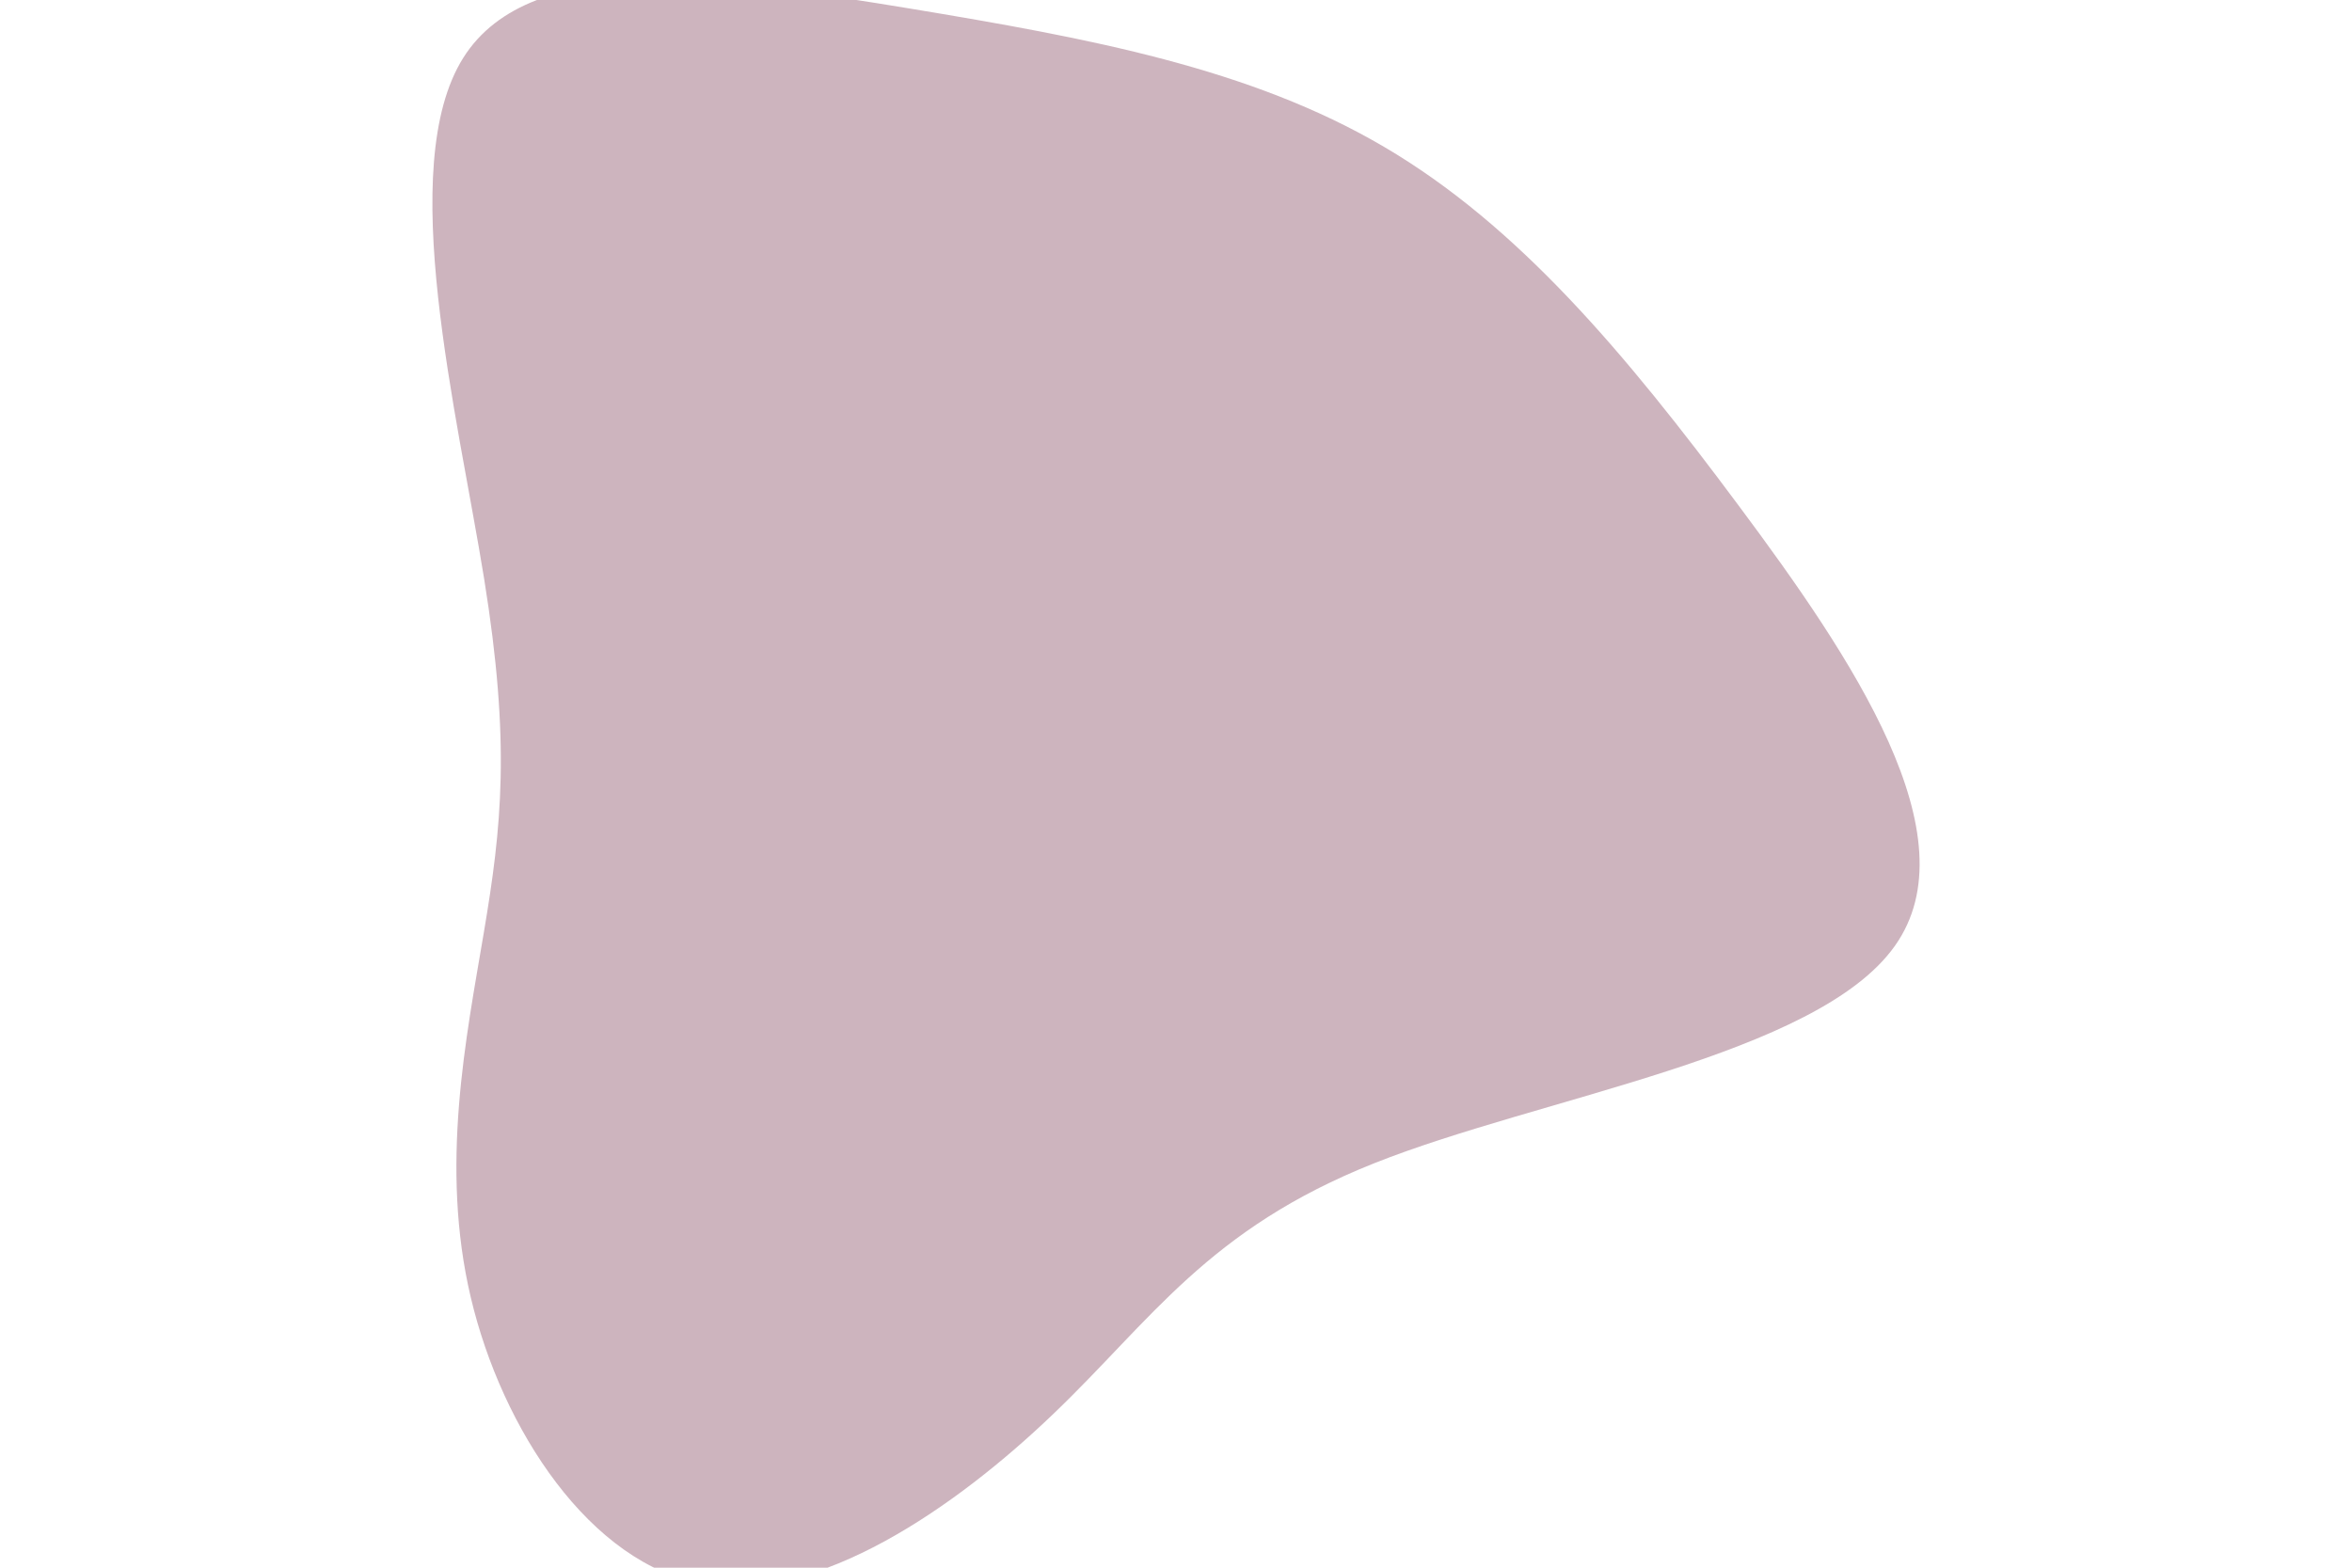 <svg id="visual" viewBox="0 0 900 600" width="900" height="600" xmlns="http://www.w3.org/2000/svg" xmlns:xlink="http://www.w3.org/1999/xlink" version="1.1"><rect x="0" y="0" width="900" height="600" fill="#ffffff"></rect><g transform="translate(355.448 324.265)"><path d="M174.1 -268.1C225.4 -238 266.4 -189.2 309.9 -130.7C353.4 -72.3 399.4 -4.1 369.6 37.8C339.8 79.8 234.1 95.6 170.5 120.9C106.8 146.2 85.1 181 47.7 216.8C10.3 252.7 -42.7 289.4 -86.2 282C-129.6 274.5 -163.4 222.7 -175.3 172.3C-187.2 122 -177.1 73 -170.3 32.6C-163.5 -7.8 -160 -39.6 -170.2 -102.8C-180.4 -166 -204.3 -260.5 -178.2 -302.1C-152.1 -343.7 -76.1 -332.3 -7.3 -321C61.5 -309.6 122.9 -298.2 174.1 -268.1" fill="#cdb4be"></path></g></svg>